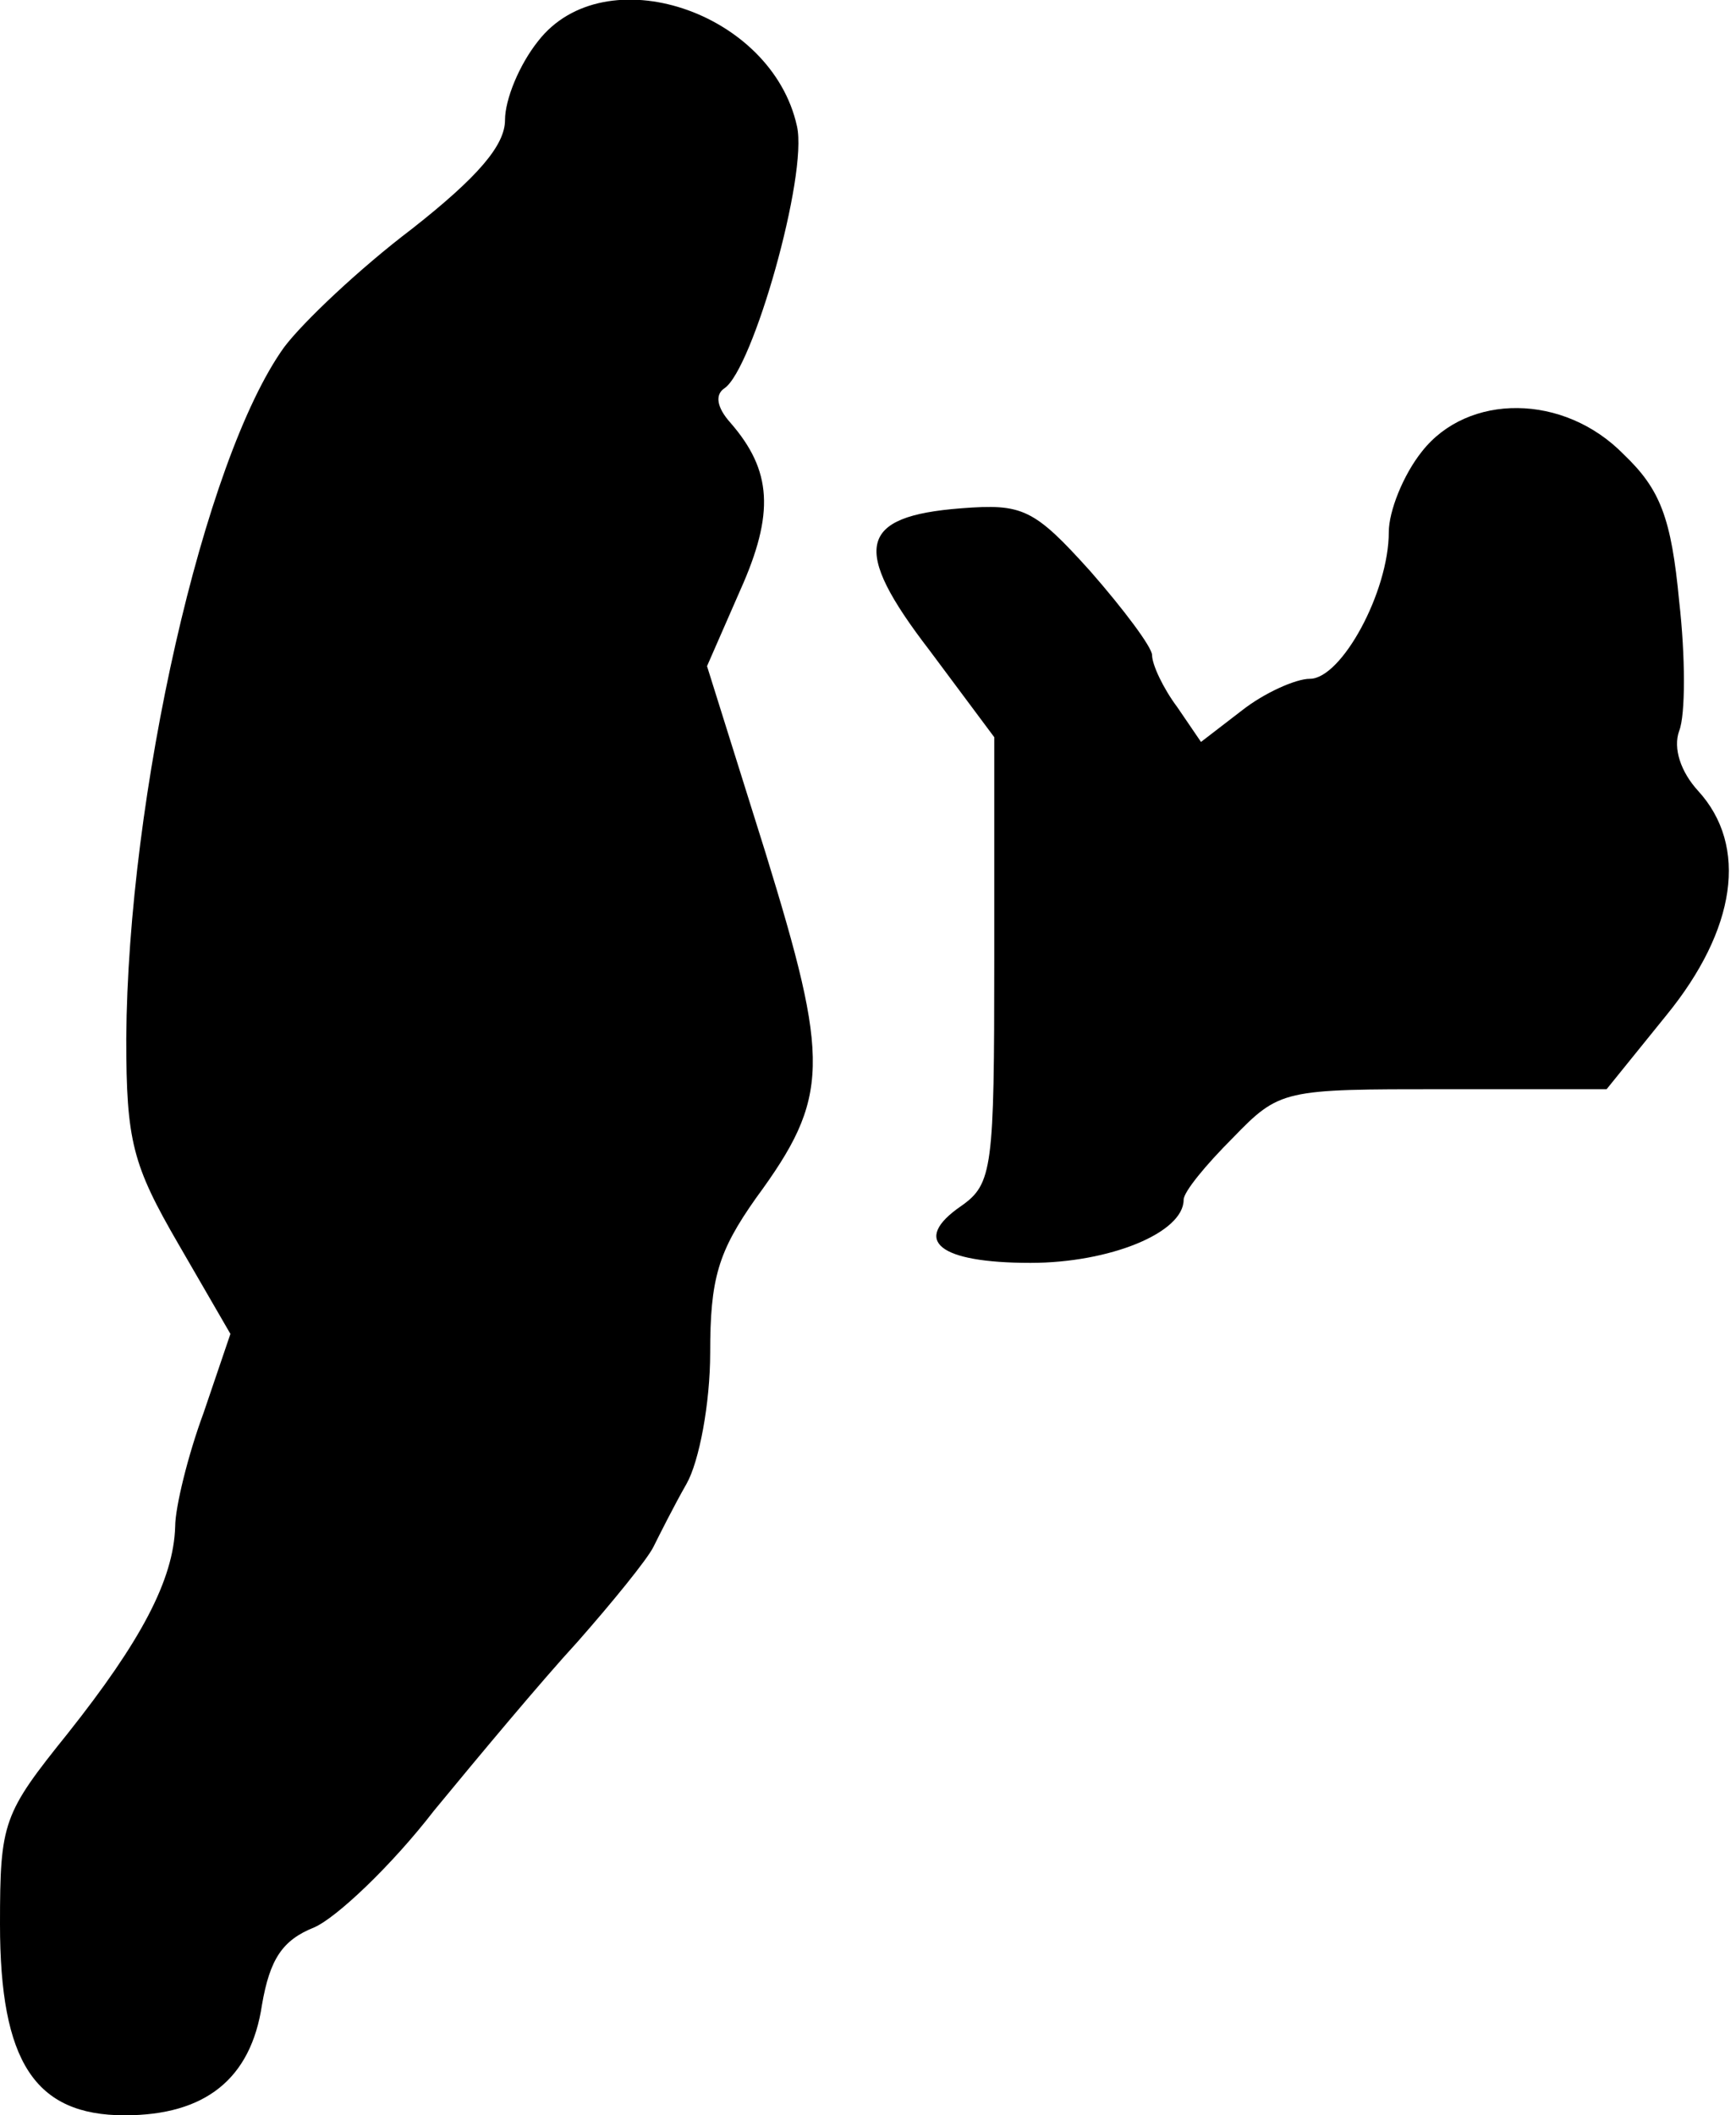<?xml version="1.0" standalone="no"?>
<!DOCTYPE svg PUBLIC "-//W3C//DTD SVG 20010904//EN"
 "http://www.w3.org/TR/2001/REC-SVG-20010904/DTD/svg10.dtd">
<svg version="1.0" xmlns="http://www.w3.org/2000/svg"
 width="110pt" height="134pt" viewBox="0 0 110 134"
 preserveAspectRatio="xMidYMid meet">
<g transform="translate(0,134) scale(0.1,-0.1)"
fill="#000000" stroke="none">
<path fill="#000000" stroke="none" d="M341 1314 c-12 -15 -21 -37 -21 -50 0
-16 -17 -36 -59 -69 -33 -25 -69 -59 -81 -75 -51 -71 -99 -284 -100 -438 0
-65 4 -80 33 -130 l33 -57 -17 -50 c-10 -27 -18 -60 -18 -72 -1 -34 -22 -73
-68 -131 -41 -51 -43 -56 -43 -121 0 -87 22 -121 79 -121 51 0 80 23 87 70 5
29 13 41 33 49 14 6 49 39 76 74 28 34 68 82 91 107 22 25 44 52 48 60 4 8 13
26 21 40 8 14 15 51 15 83 0 47 5 64 29 98 47 64 47 86 6 219 l-37 118 21 48
c22 49 20 76 -6 106 -9 10 -10 18 -4 22 18 12 53 135 46 166 -16 73 -122 108
-164 54z"/>
<path fill="#000000" stroke="none" d="M901 1054 c-12 -15 -21 -38 -21 -51 0
-38 -30 -93 -50 -93 -9 0 -29 -9 -43 -20 l-26 -20 -15 22 c-9 12 -16 27 -16
33 0 5 -18 29 -39 53 -36 40 -43 43 -82 40 -65 -5 -70 -25 -20 -90 l41 -55 0
-141 c0 -132 -1 -142 -21 -156 -32 -22 -14 -36 44 -36 50 0 97 19 97 40 0 5
14 22 31 39 30 31 32 31 134 31 l103 0 38 47 c44 54 52 107 20 142 -11 12 -16
27 -12 38 4 10 4 47 0 82 -5 53 -12 71 -35 93 -38 39 -99 39 -128 2z"/>
</g>
</svg>
